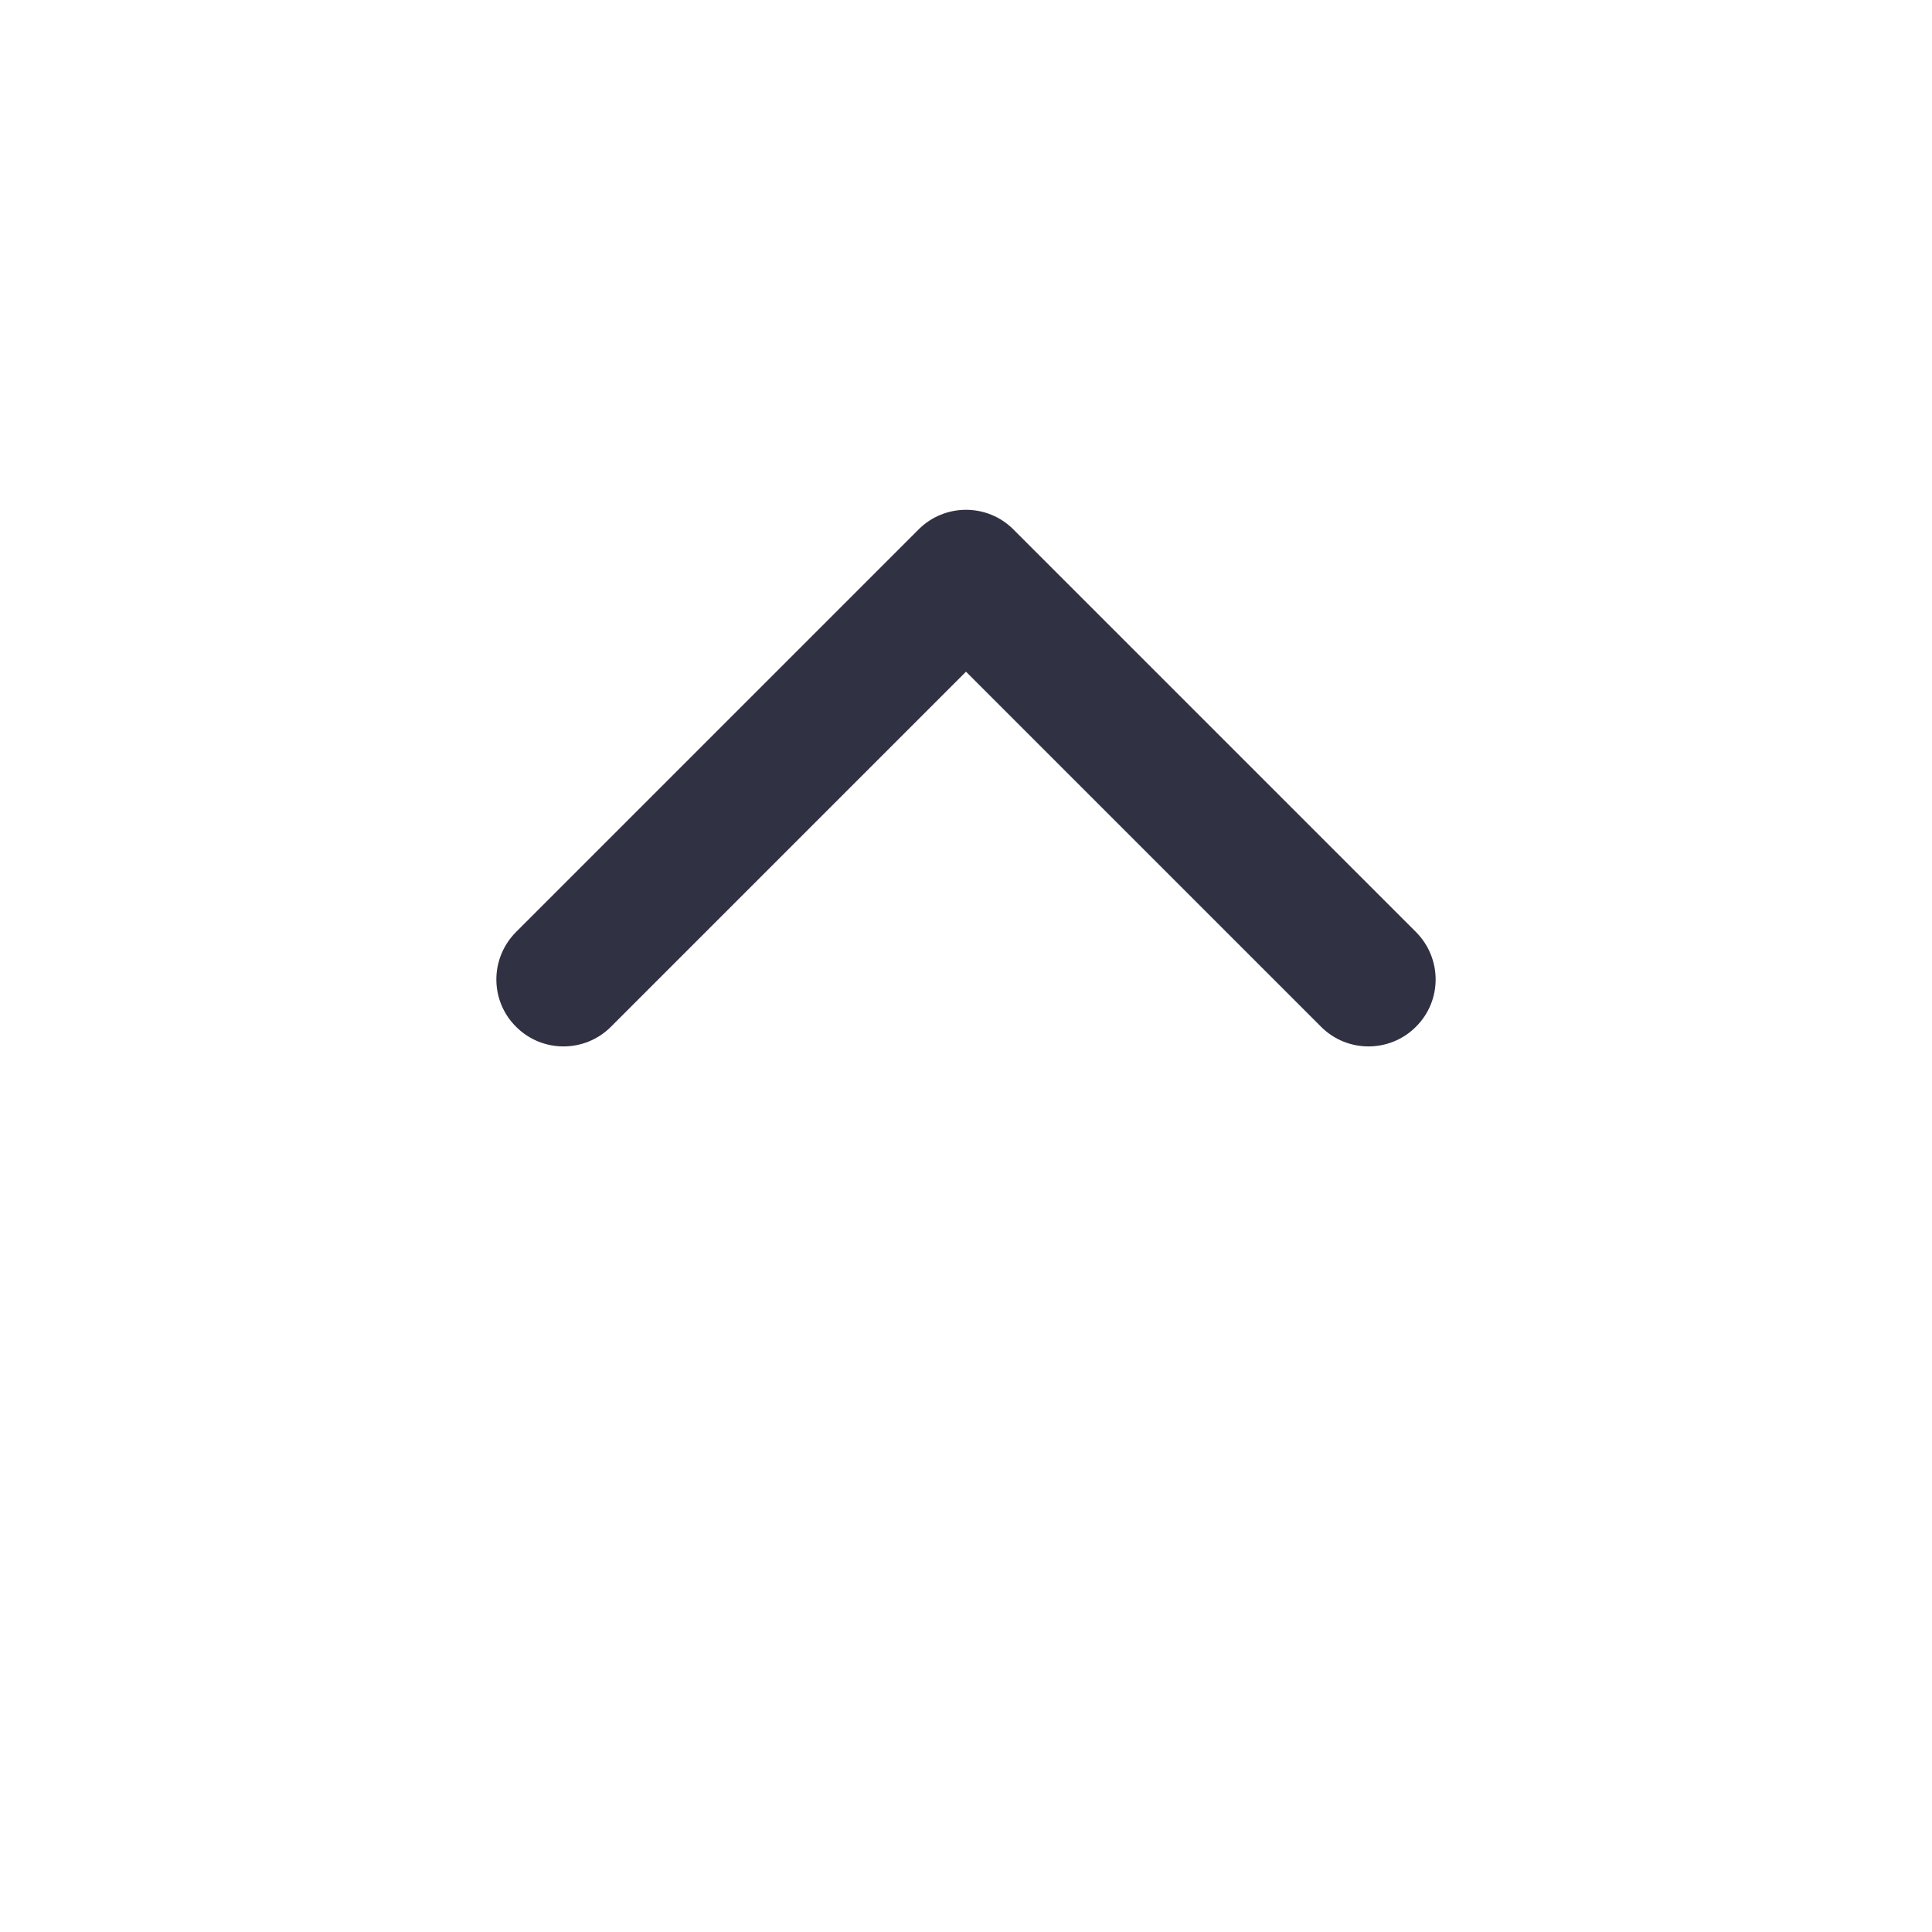 <svg width="6" height="6" viewBox="0 0 6 6" fill="none" xmlns="http://www.w3.org/2000/svg">
<g id="icons/regular/chevron-up-s">
<path id="Icon" fill-rule="evenodd" clip-rule="evenodd" d="M1.897 3.189C1.816 3.27 1.684 3.27 1.603 3.189C1.521 3.108 1.521 2.976 1.603 2.894L2.853 1.644C2.934 1.563 3.066 1.563 3.147 1.644L4.397 2.894C4.479 2.976 4.479 3.108 4.397 3.189C4.316 3.27 4.184 3.27 4.103 3.189L3 2.086L1.897 3.189Z" fill="#313144"/>
</g>
</svg>
